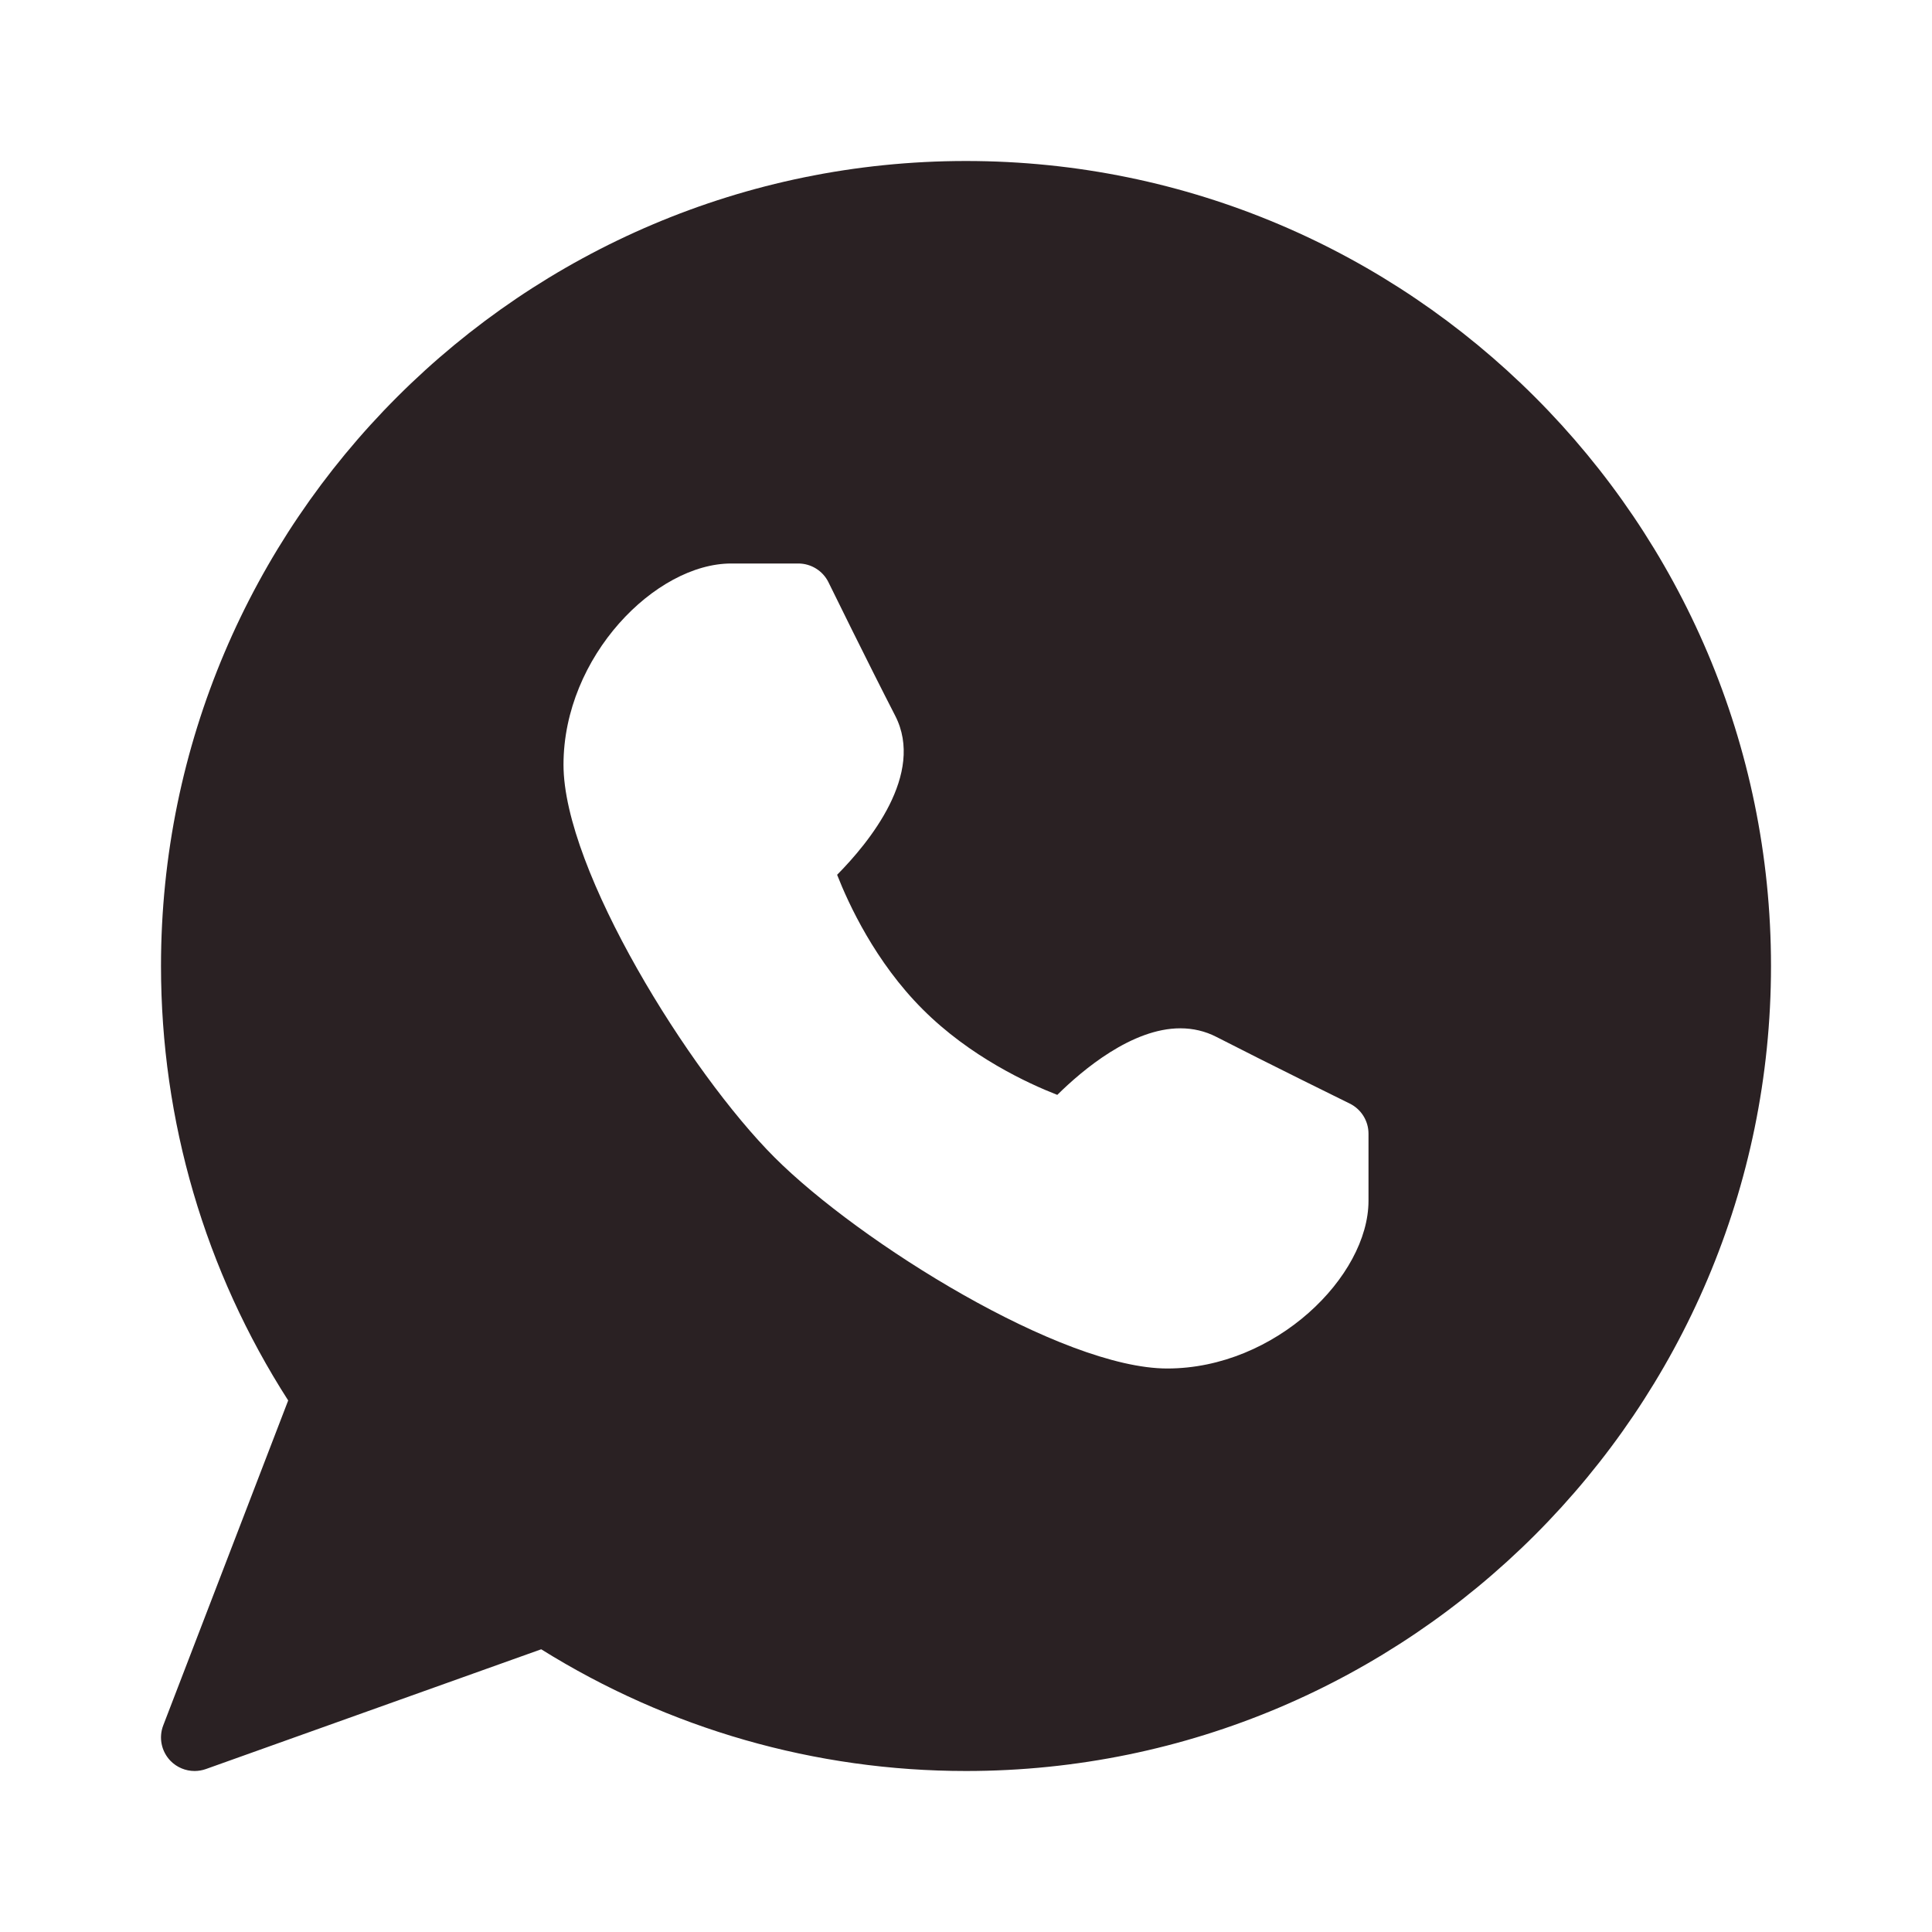 <svg width="24" height="24" viewBox="0 0 24 24" fill="none" xmlns="http://www.w3.org/2000/svg">
<path fill-rule="evenodd" clip-rule="evenodd" d="M17 14.917C17 15.854 15.847 17 14.5 17C13.192 17 10.678 15.434 9.622 14.378C8.566 13.322 7 10.808 7 9.5C7 8.153 8.146 7 9.083 7H9.917C10.075 7 10.221 7.09 10.291 7.232C10.291 7.233 10.792 8.253 11.121 8.892C11.492 9.616 10.796 10.466 10.399 10.867C10.541 11.229 10.873 11.95 11.462 12.538C12.051 13.128 12.771 13.459 13.134 13.601C13.452 13.287 14.063 12.774 14.662 12.774C14.822 12.774 14.972 12.81 15.107 12.879C15.748 13.208 16.767 13.709 16.767 13.709C16.91 13.779 17 13.925 17 14.083V14.917ZM12 2C6.486 2 2 6.486 2 12C2 13.925 2.546 15.786 3.58 17.397L2.028 21.433C1.969 21.586 2.005 21.757 2.118 21.874C2.198 21.956 2.307 22 2.417 22C2.464 22 2.511 21.992 2.557 21.976L6.723 20.488C8.31 21.478 10.13 22 12 22C17.514 22 22 17.514 22 12C22 6.486 17.514 2 12 2Z" fill="#0B0103" fill-opacity="0.87"/>
</svg>
